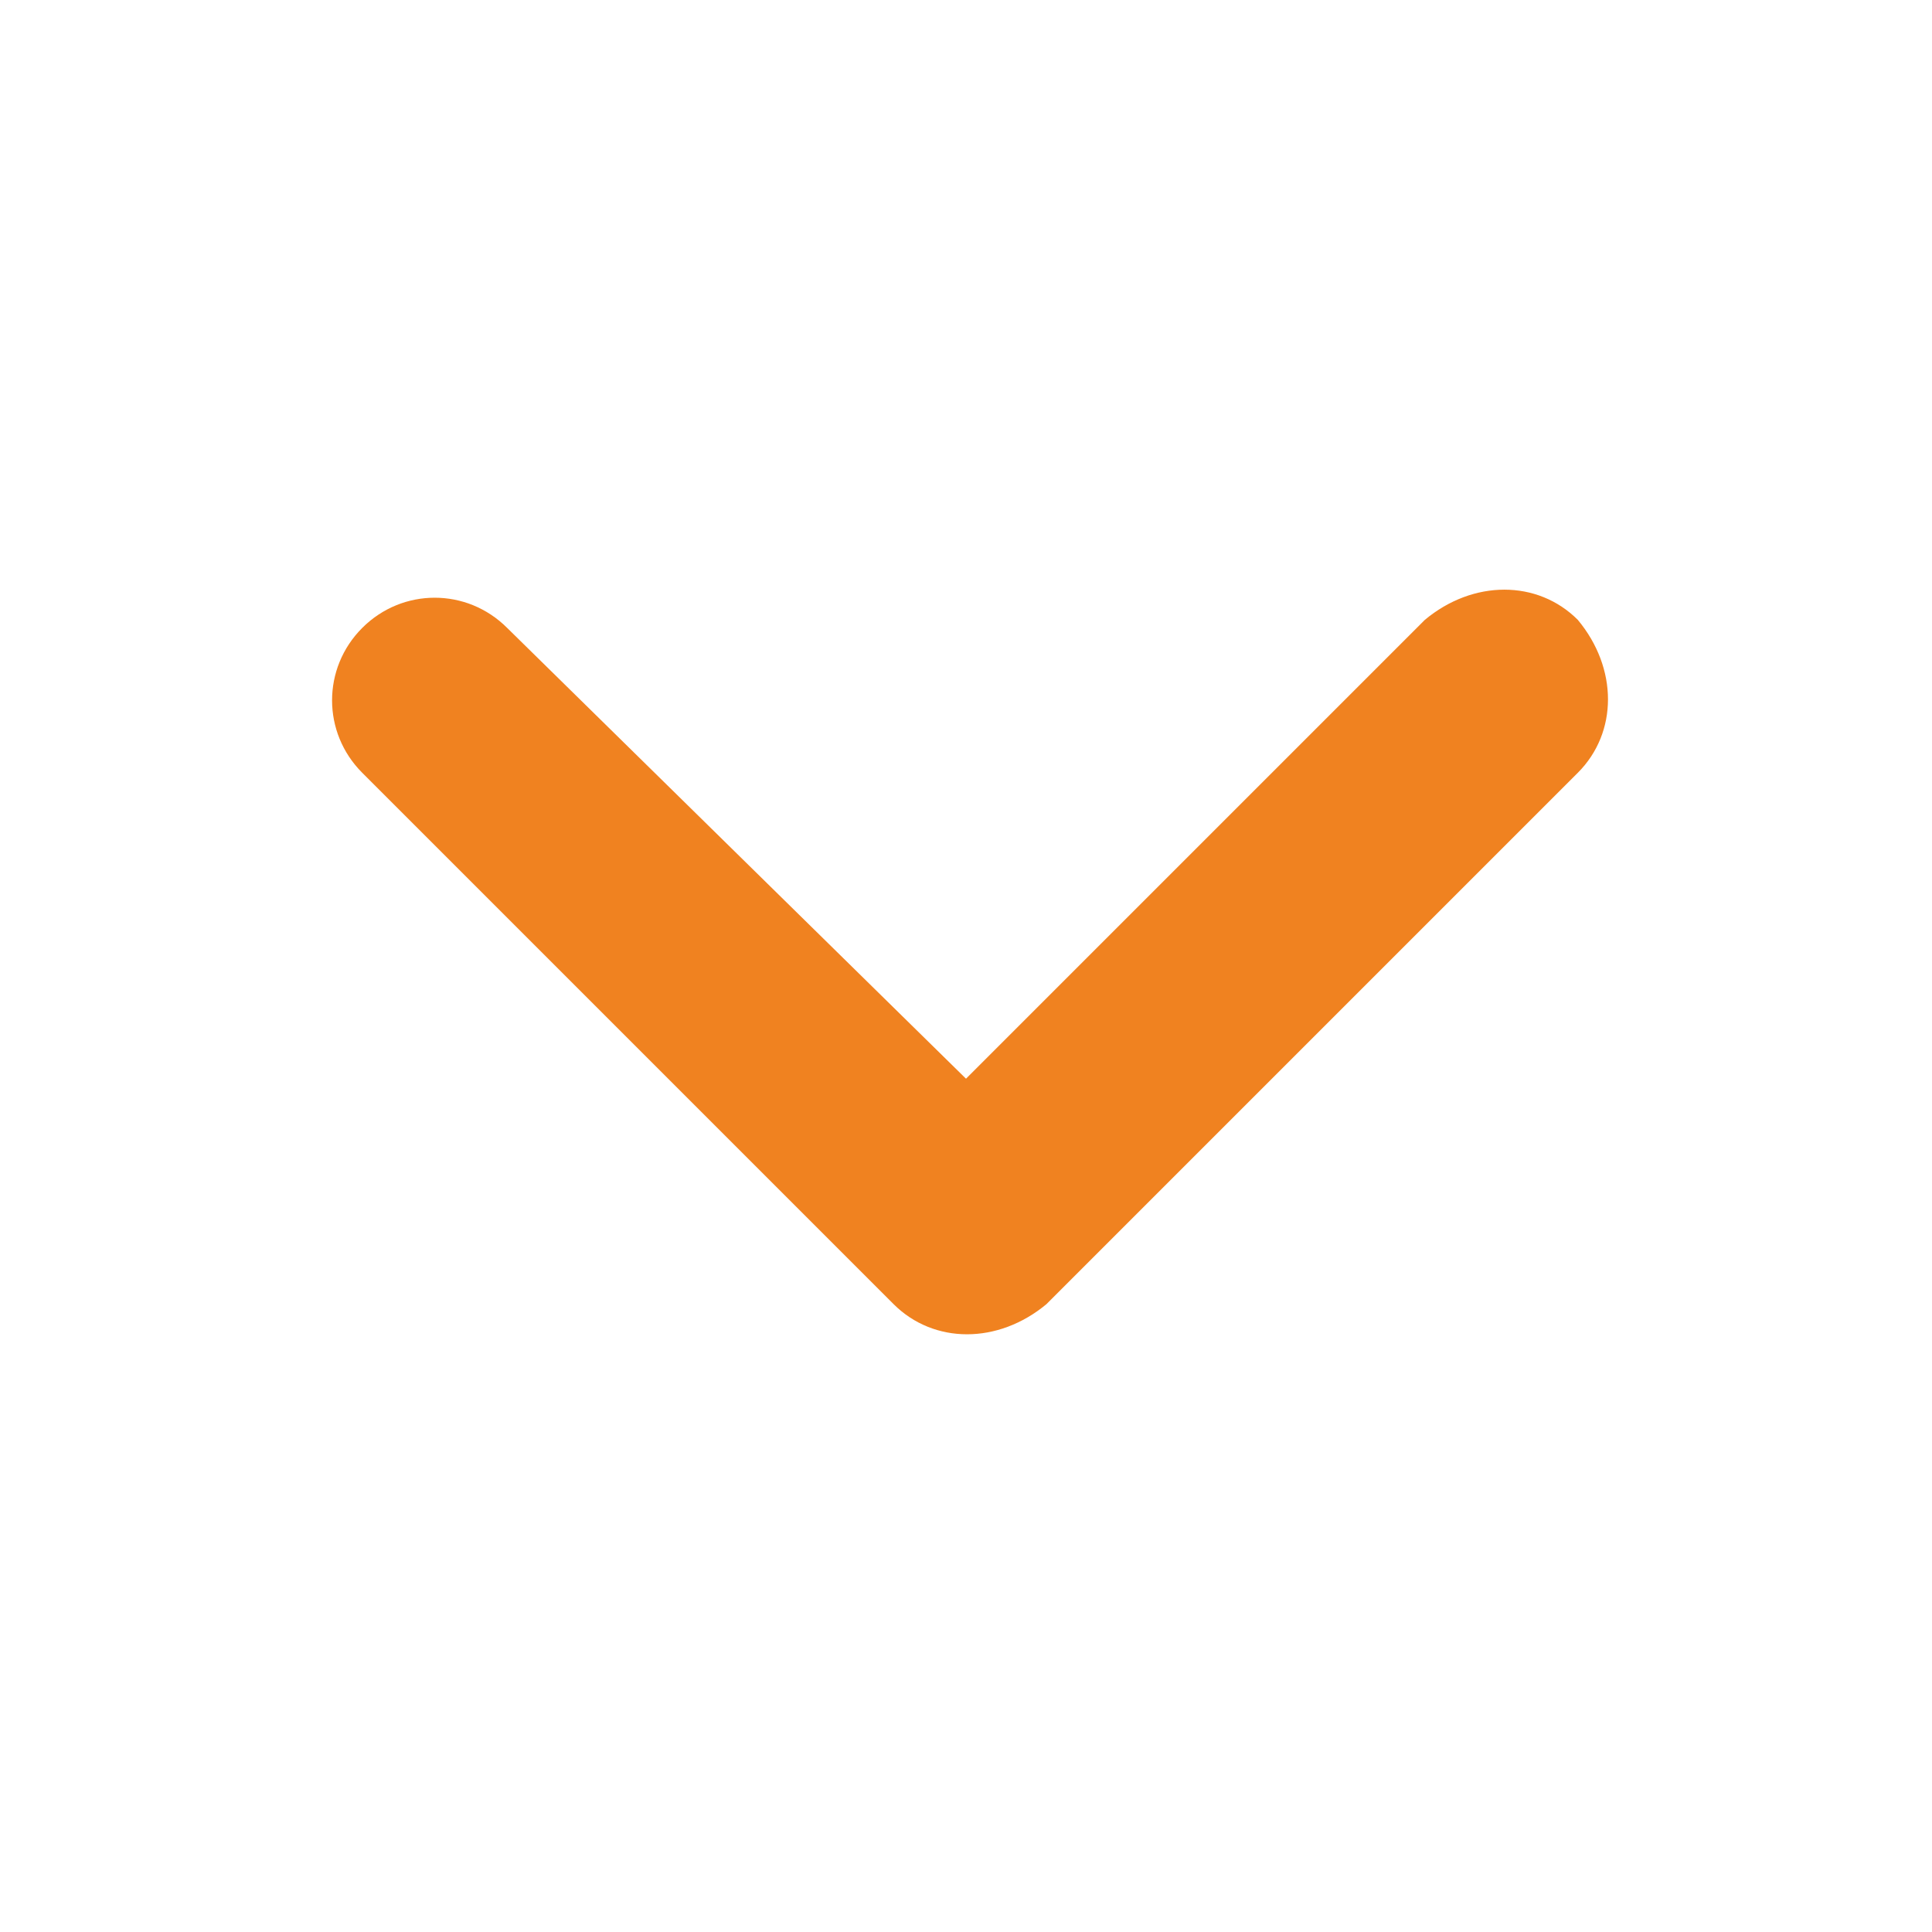 <?xml version="1.0" encoding="utf-8"?>
<!-- Generator: Adobe Illustrator 23.0.3, SVG Export Plug-In . SVG Version: 6.00 Build 0)  -->
<svg version="1.1" id="Layer_1" xmlns="http://www.w3.org/2000/svg" xmlns:xlink="http://www.w3.org/1999/xlink" x="0px" y="0px"
	 width="24px" height="24px" viewBox="0 0 24 24" style="enable-background:new 0 0 24 24;" xml:space="preserve">
<style type="text/css">
	.st0{fill:#F08220;}
</style>
<path class="st0" d="M4.5,7.8C4,8.3,4,9.1,4.5,9.6l0,0l6.6,6.6c0.5,0.5,1.3,0.5,1.9,0l0,0l6.6-6.6c0.5-0.5,0.5-1.3,0-1.9l0,0
	c-0.5-0.5-1.3-0.5-1.9,0l0,0L12,13.4L6.3,7.8C5.8,7.3,5,7.3,4.5,7.8L4.5,7.8z"/>
</svg>
